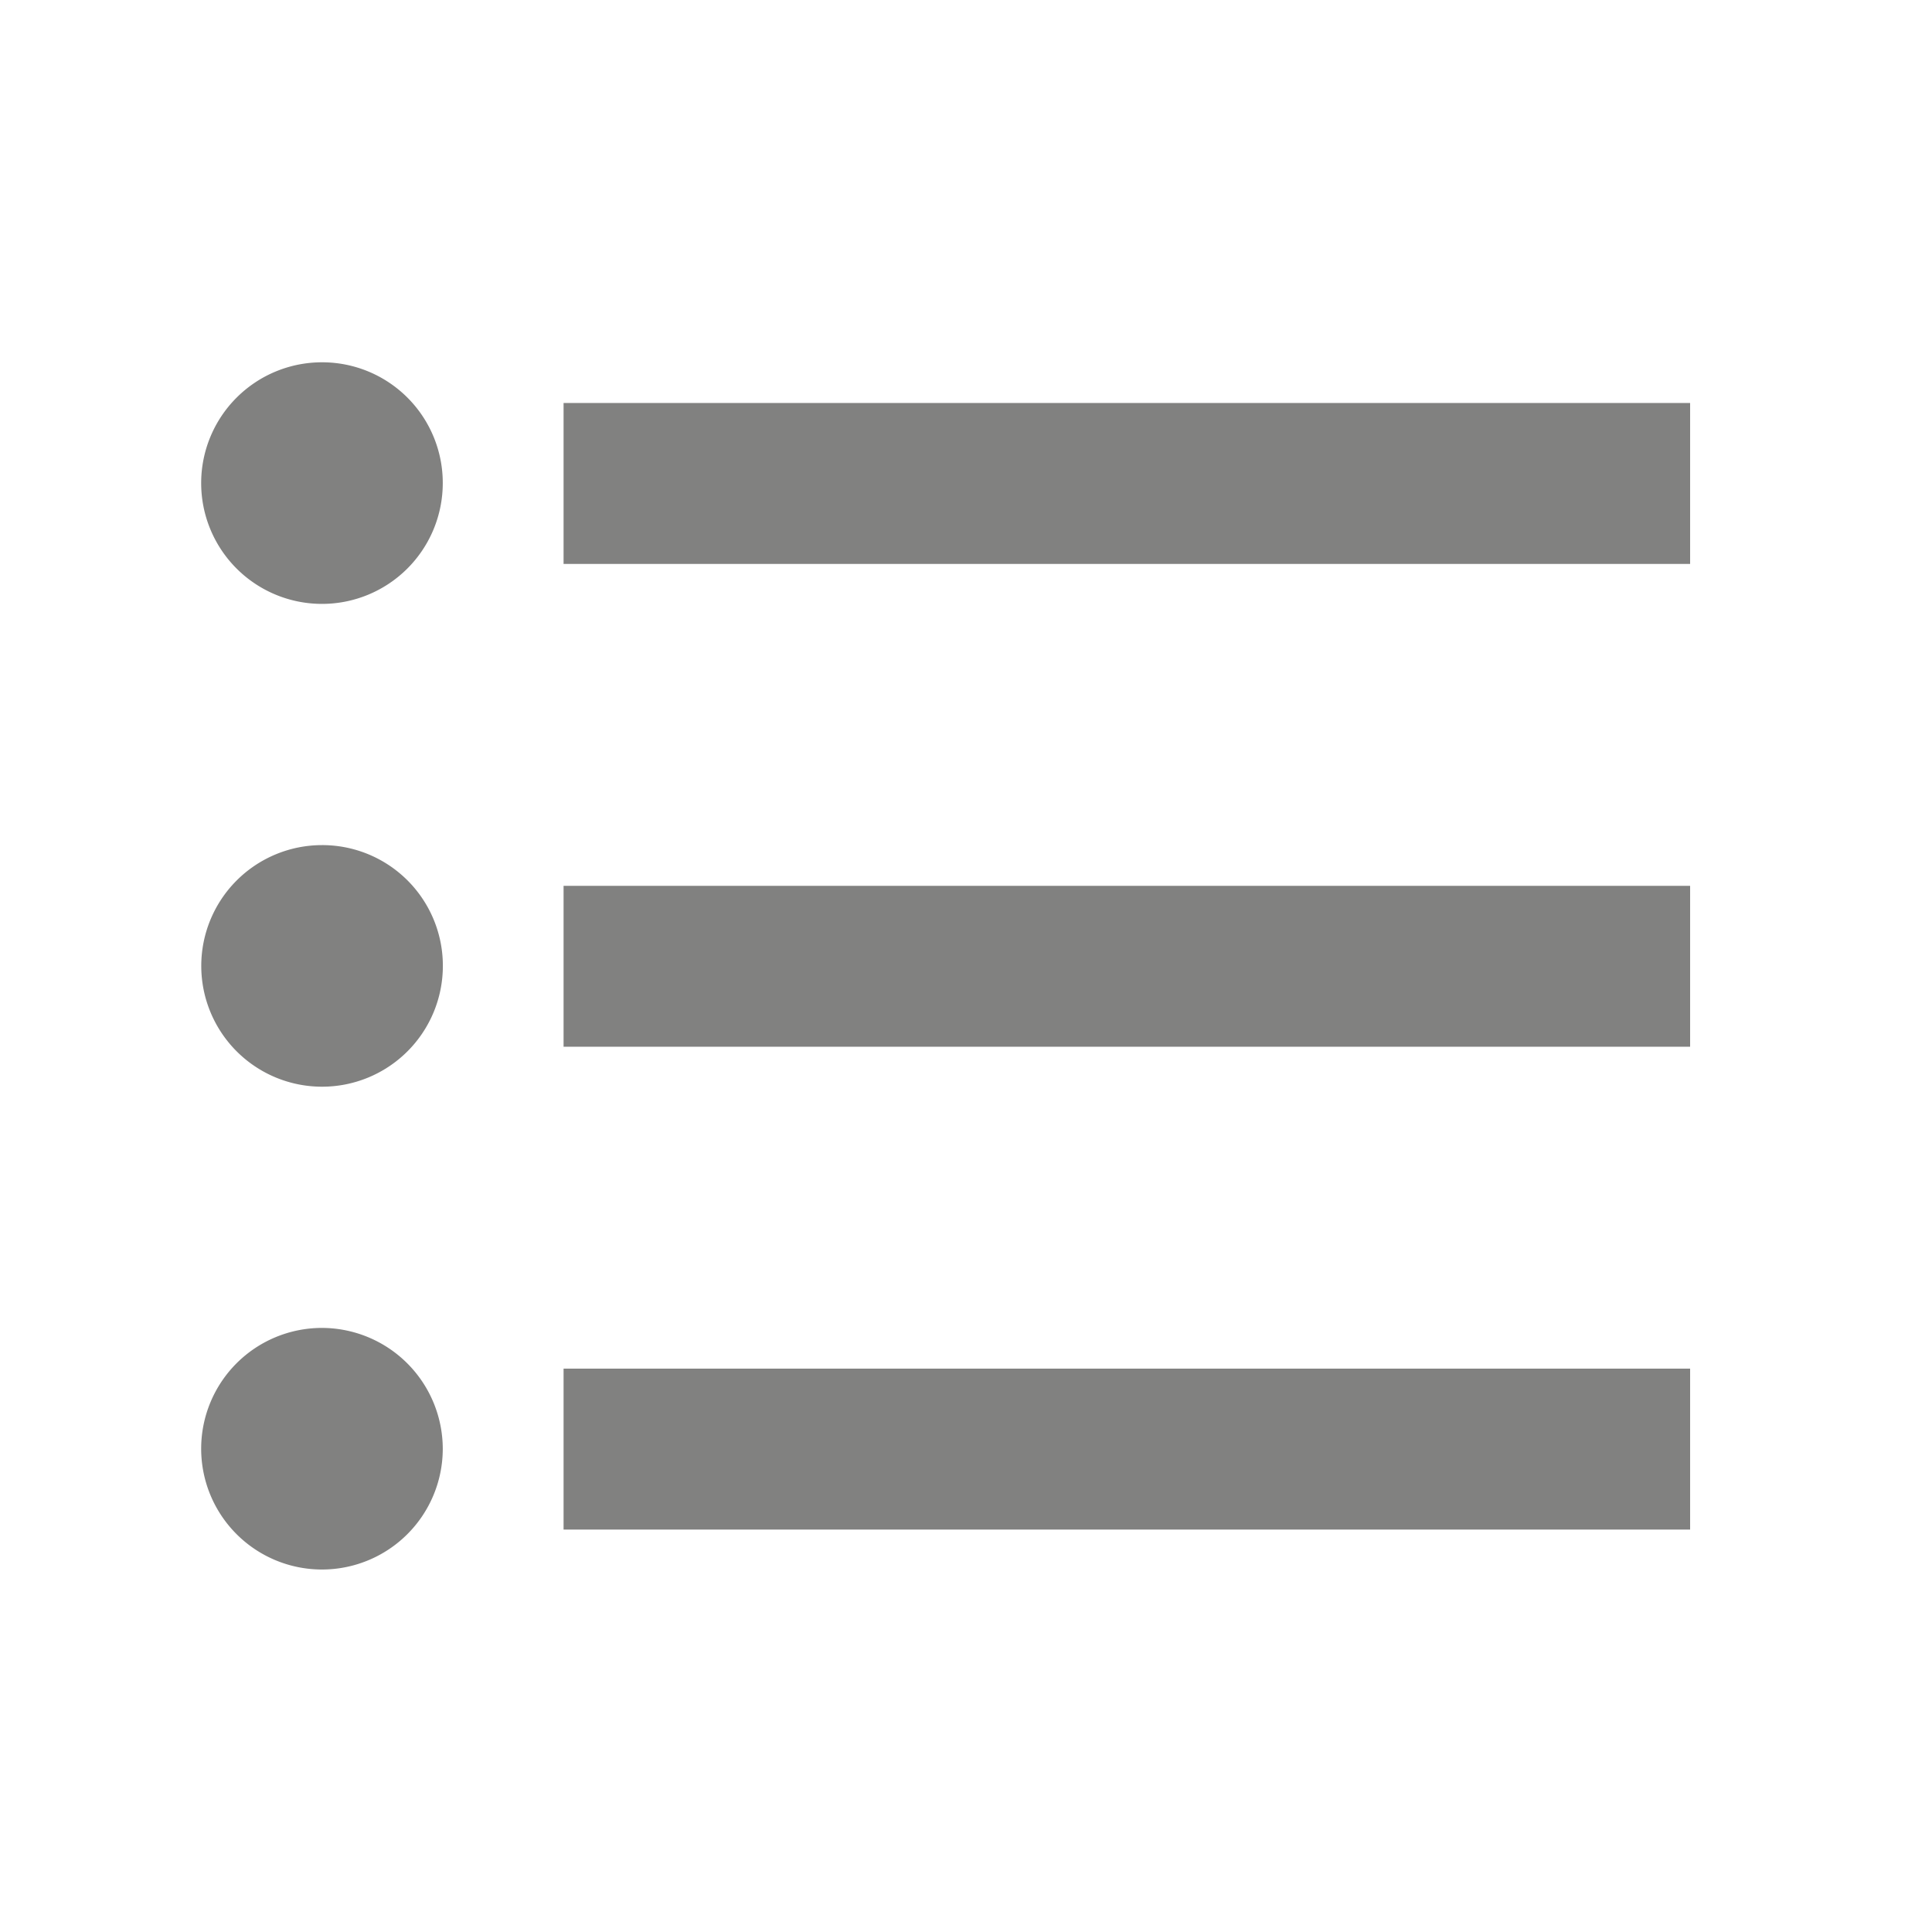 <svg id="format_list_bulleted_black_24dp" xmlns="http://www.w3.org/2000/svg" width="20.408" height="20.408" viewBox="0 0 20.408 20.408">
  <path id="Path_2169" data-name="Path 2169" d="M0,0H20.408V20.408H0Z" fill="none"/>
  <path id="Path_2170" data-name="Path 2170" d="M3.776,9.6a1.276,1.276,0,1,0,1.276,1.276A1.274,1.274,0,0,0,3.776,9.6Zm0-5.1A1.276,1.276,0,1,0,5.051,5.776,1.274,1.274,0,0,0,3.776,4.5Zm0,10.2A1.276,1.276,0,1,0,5.051,15.98,1.279,1.279,0,0,0,3.776,14.7ZM6.327,16.83h11.9v-1.7H6.327Zm0-5.1h11.9v-1.7H6.327Zm0-6.8v1.7h11.9v-1.7Z" transform="translate(-0.374 -0.673)" fill="#818180"/>
</svg>
